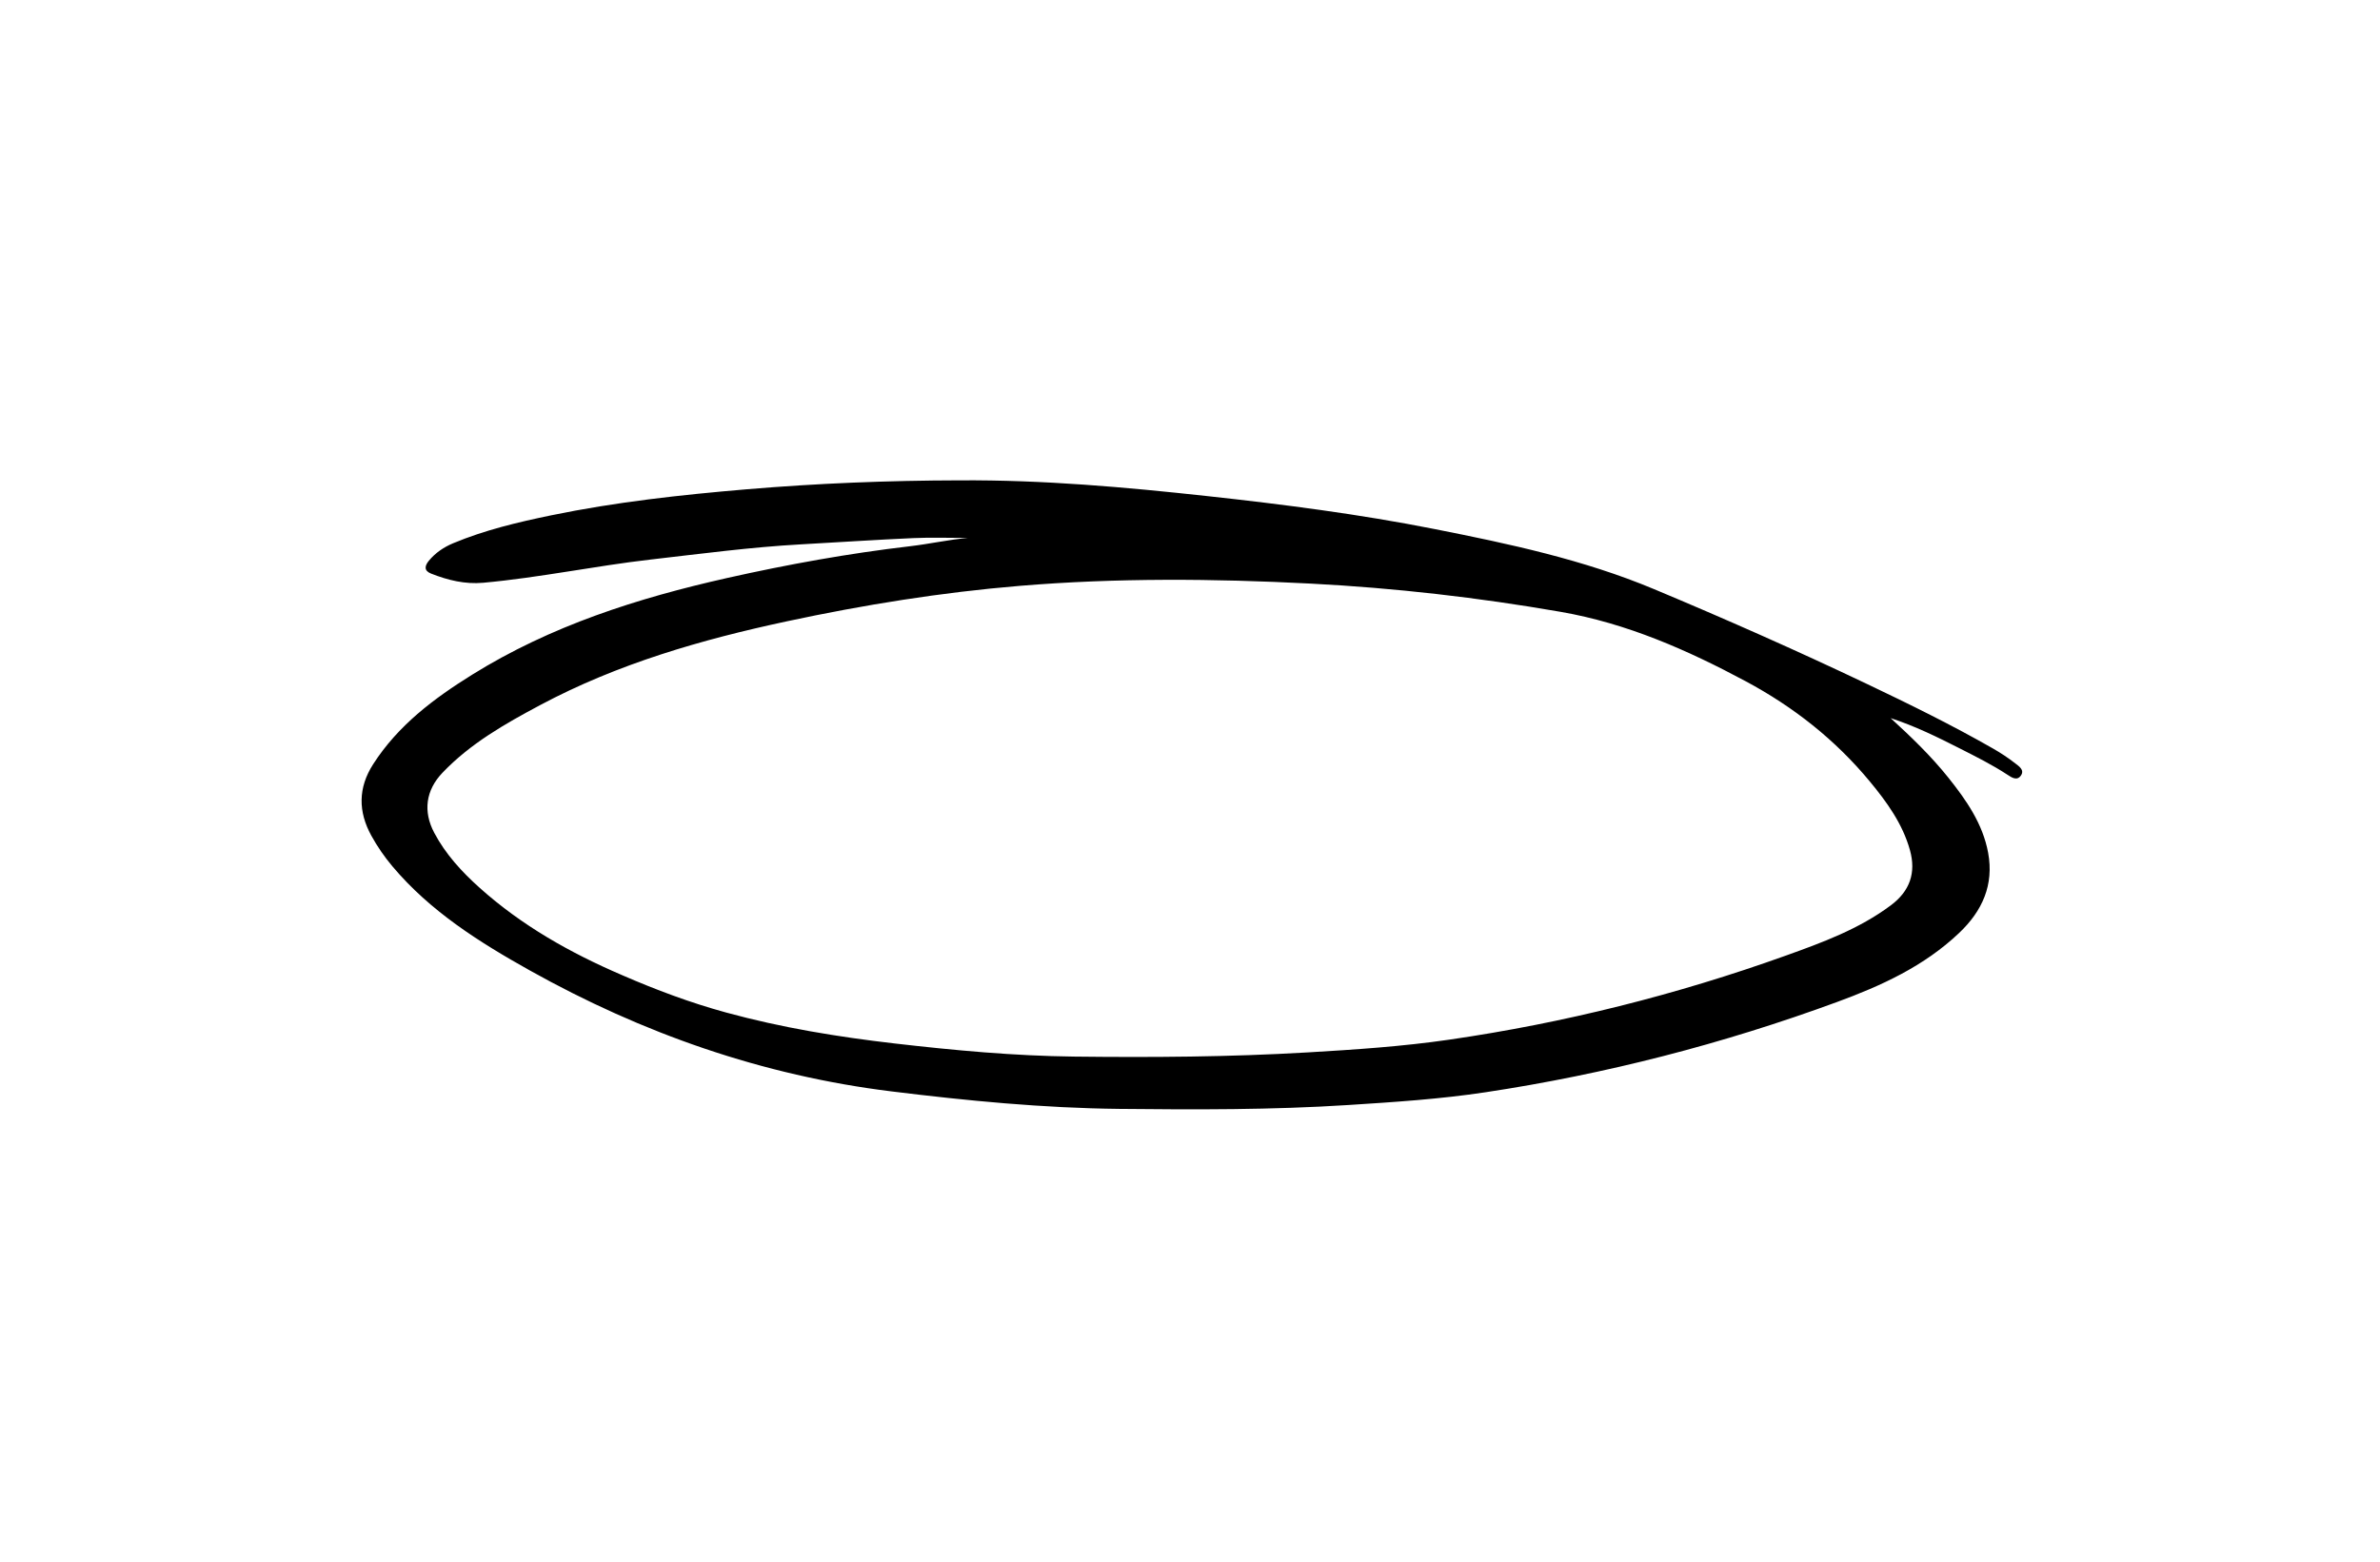 <svg version="1.1" id="Layer_1" xmlns="http://www.w3.org/2000/svg" xmlns:xlink="http://www.w3.org/1999/xlink" x="0px" y="0px"
	 width="100%" viewBox="0 0 1024 672" enable-background="new 0 0 1024 672" xml:space="preserve">
<path fill="#000000" opacity="1" stroke="none" 
	d="
M413,206.7 
	C448.854,206.478 483.974,209.611 519.086,213.436 
	C552.011,217.023 584.819,221.244 617.316,227.676 
	C649.348,234.017 681.334,240.828 711.562,253.476 
	C742.44,266.397 773.069,279.939 803.308,294.337 
	C821.668,303.079 839.904,312.04 857.56,322.137 
	C860.875,324.033 864.095,326.157 867.096,328.512 
	C868.633,329.717 871.207,331.314 869.477,333.763 
	C867.788,336.154 865.437,334.512 863.709,333.38 
	C857.138,329.075 850.13,325.58 843.151,322.037 
	C833.537,317.156 823.857,312.401 813.457,309.023 
	C822.251,317.077 830.831,325.307 838.27,334.622 
	C846.01,344.317 853.09,354.446 855.399,366.947 
	C857.951,380.764 852.921,391.968 842.934,401.456 
	C827.835,415.8 809.439,424.192 790.252,431.231 
	C741.182,449.233 690.801,462.218 639.135,470.018 
	C619.564,472.973 599.792,474.245 580.018,475.512 
	C547.22,477.612 514.411,477.518 481.596,477.171 
	C448.78,476.824 416.174,473.668 383.597,469.652 
	C328.077,462.808 276.421,444.713 227.836,417.527 
	C206.147,405.39 185.108,392.144 168.816,372.771 
	C165.372,368.676 162.341,364.273 159.77,359.603 
	C154.079,349.265 154.035,339.021 160.535,328.878 
	C171.257,312.147 186.663,300.584 203.159,290.322 
	C236.988,269.277 274.319,257.372 312.881,248.717 
	C338.878,242.883 365.071,238.139 391.526,235.054 
	C399.765,234.093 407.929,232.269 416.315,231.49 
	C408.545,231.49 400.762,231.203 393.007,231.55 
	C376.877,232.271 360.762,233.35 344.639,234.243 
	C323.019,235.44 301.574,238.299 280.08,240.765 
	C255.937,243.535 232.12,248.573 207.905,250.771 
	C200.07,251.482 192.685,249.668 185.489,246.832 
	C182.308,245.578 182.736,243.459 184.507,241.311 
	C187.321,237.899 190.906,235.464 194.95,233.774 
	C208.534,228.094 222.801,224.714 237.148,221.751 
	C264.887,216.022 292.984,212.937 321.189,210.554 
	C351.581,207.986 382.012,206.766 413,206.7 
M267.757,419.661 
	C282.283,425.973 297.083,431.511 312.379,435.694 
	C336.187,442.206 360.431,446.191 384.933,449.021 
	C410.583,451.984 436.258,454.365 462.082,454.667 
	C495.571,455.059 529.047,454.842 562.507,452.873 
	C582.95,451.67 603.387,450.314 623.629,447.371 
	C673.012,440.192 721.232,428.093 768.215,411.26 
	C784.041,405.59 799.884,399.786 813.573,389.545 
	C821.721,383.45 824.48,375.551 821.751,365.792 
	C818.577,354.444 811.801,345.1 804.463,336.24 
	C789.618,318.316 771.641,304.166 751.132,293.177 
	C725.916,279.665 699.916,268.226 671.509,263.292 
	C635.91,257.108 600.04,253.003 563.974,251.133 
	C522.207,248.968 480.421,248.635 438.663,252.108 
	C404.937,254.913 371.617,260.279 338.568,267.357 
	C301.825,275.226 265.87,285.579 232.485,303.368 
	C217.32,311.448 202.372,319.933 190.354,332.545 
	C183.186,340.067 181.961,349.137 186.815,358.324 
	C191.703,367.575 198.682,375.157 206.436,382.097 
	C224.403,398.177 245.027,409.907 267.757,419.661 
z"/>
</svg>